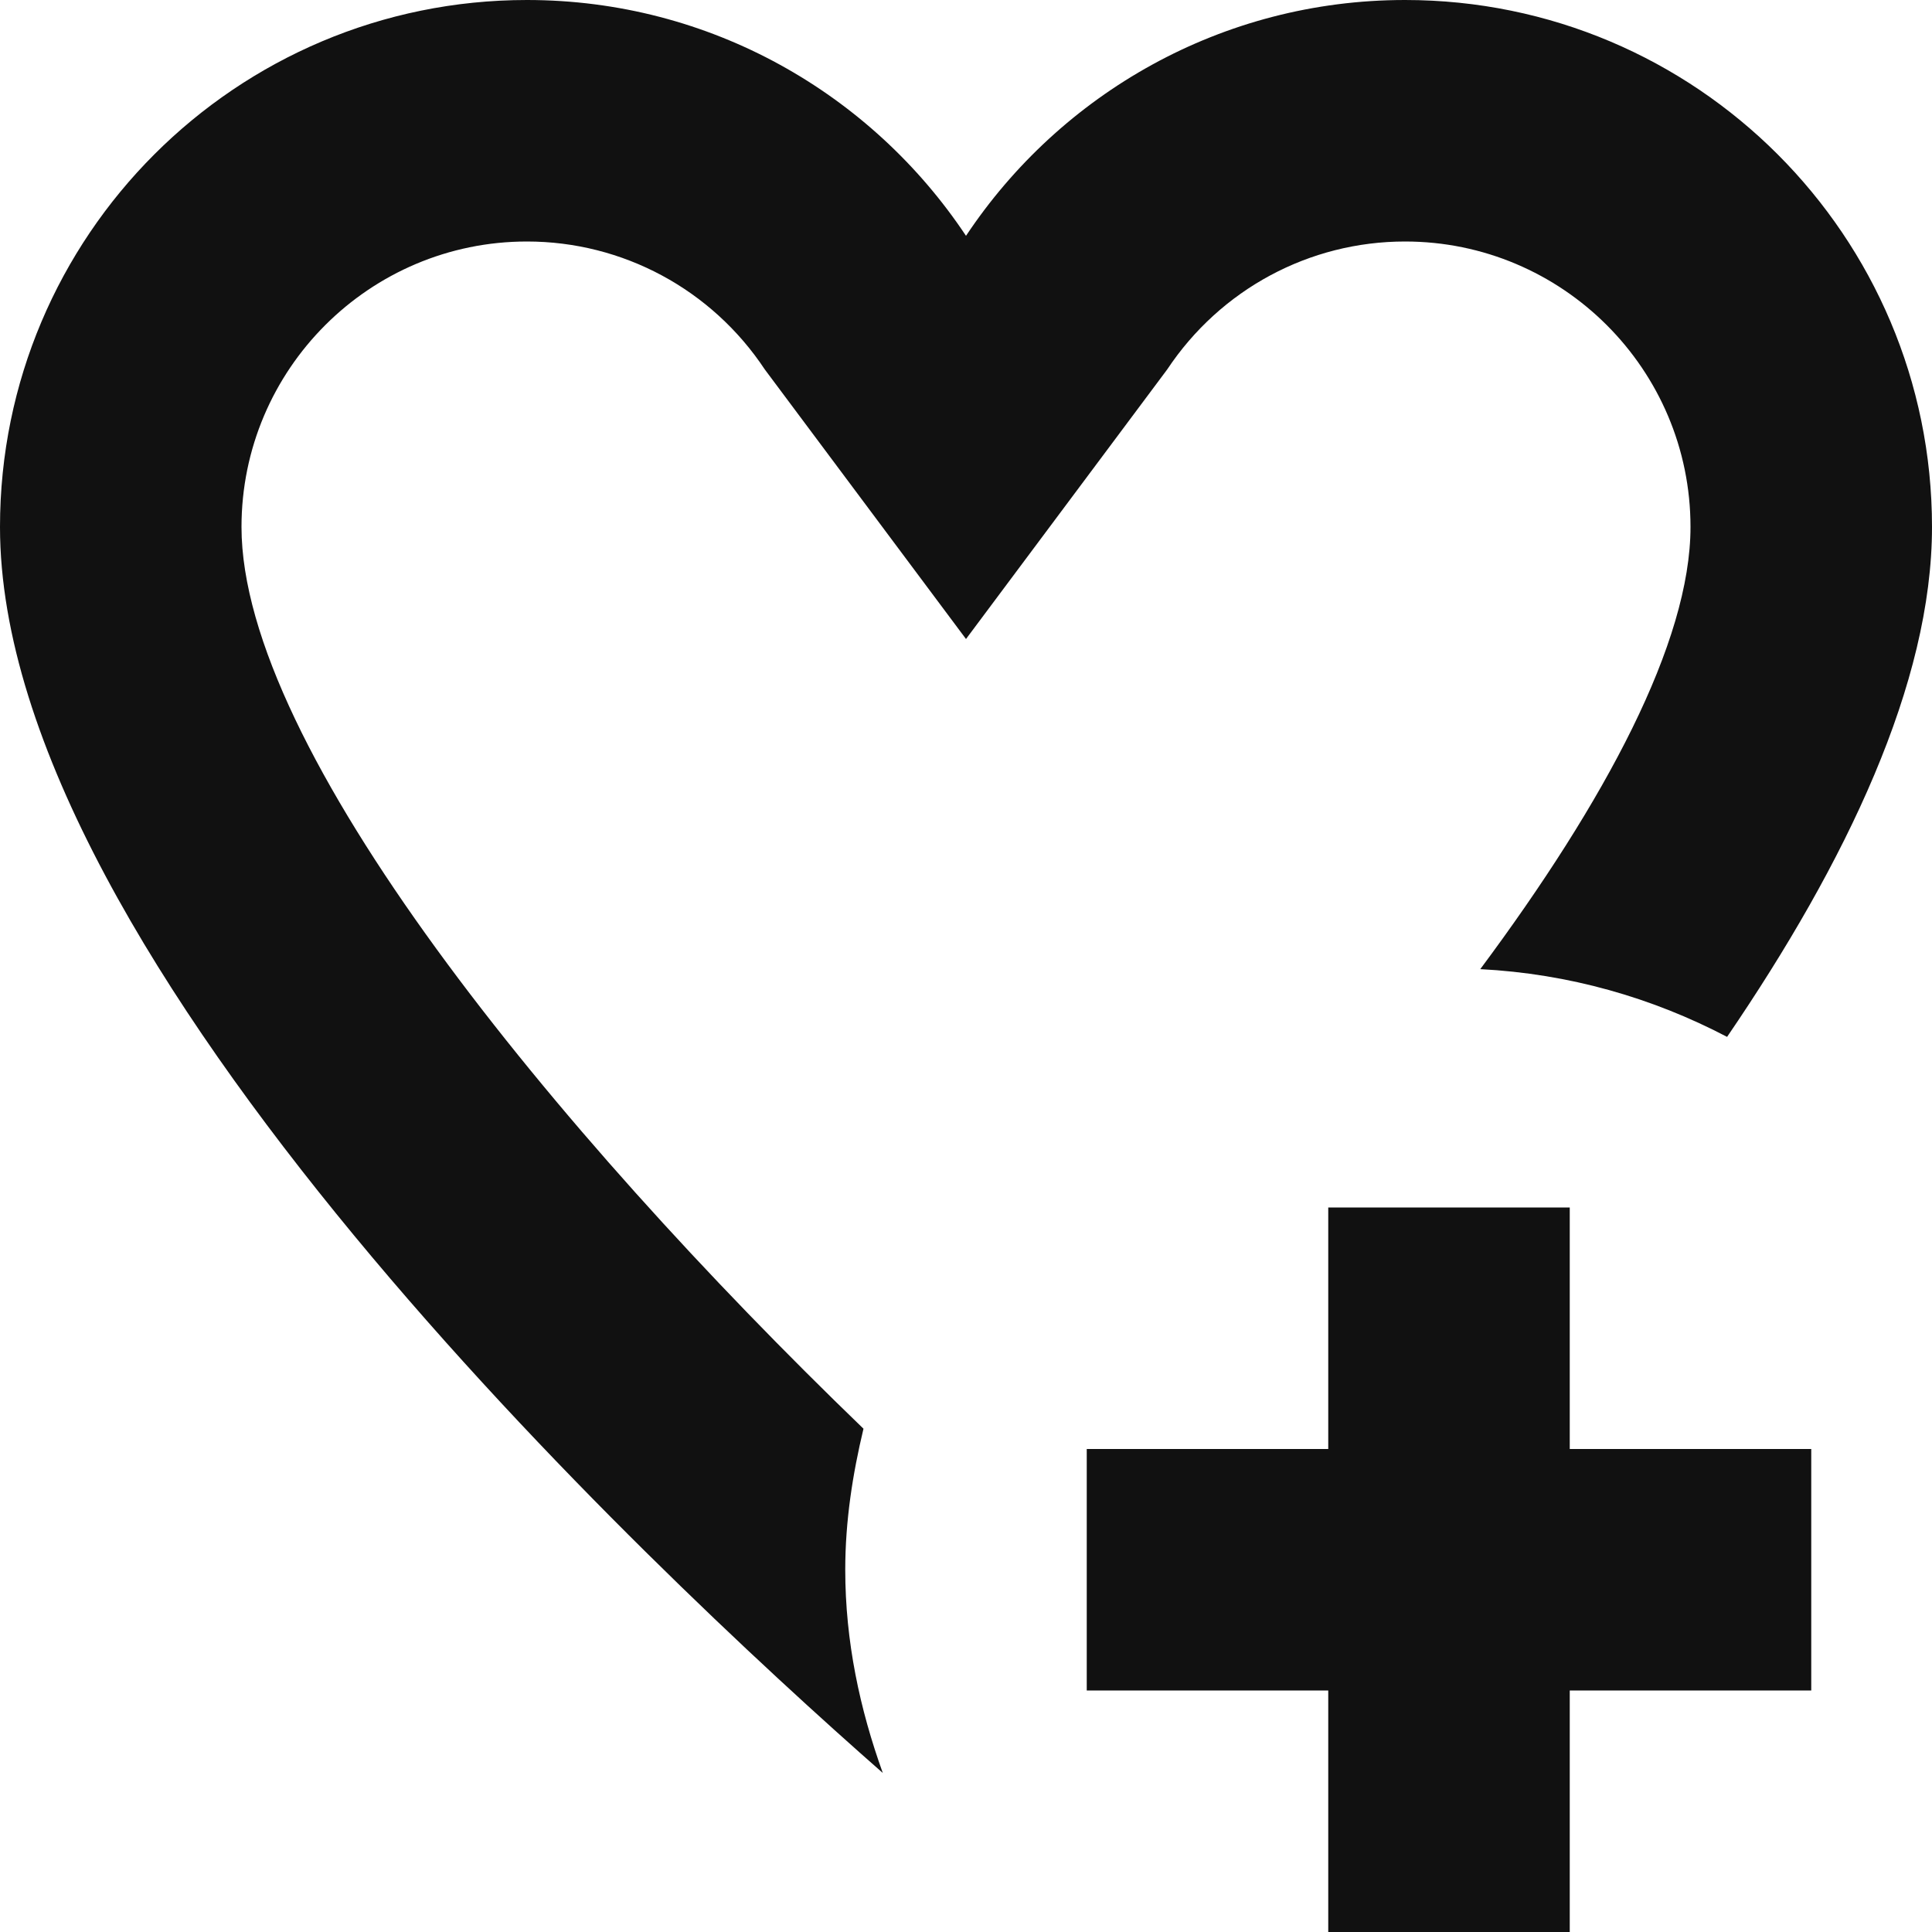 <svg xmlns="http://www.w3.org/2000/svg" width="16" height="16" viewBox="0 0 16 16"><title>heart outline add</title><g fill="#111" class="nc-icon-wrapper"><path fill="#111" d="M7,13c0-0.404,0.061-0.792,0.151-1.168C4.583,9.355,2,6.195,2,4.364C2,3.06,3.06,2,4.364,2 c0.793,0,1.53,0.396,1.97,1.06L8,5.292L9.666,3.06C10.107,2.396,10.843,2,11.636,2C12.94,2,14,3.06,14,4.364 c0,0.954-0.706,2.271-1.741,3.662c0.737,0.038,1.425,0.237,2.044,0.561C15.291,7.139,16,5.656,16,4.364C16,1.954,14.046,0,11.636,0 C10.118,0,8.782,0.777,8,1.953C7.218,0.777,5.882,0,4.364,0C1.954,0,0,1.954,0,4.364c0,3.58,5.377,8.621,7.311,10.319 C7.121,14.155,7,13.594,7,13z"/><polygon fill="#111" points="15 12 13 12 13 10 11 10 11 12 9 12 9 14 11 14 11 16 13 16 13 14 15 14" data-color="color-2"/></g></svg>